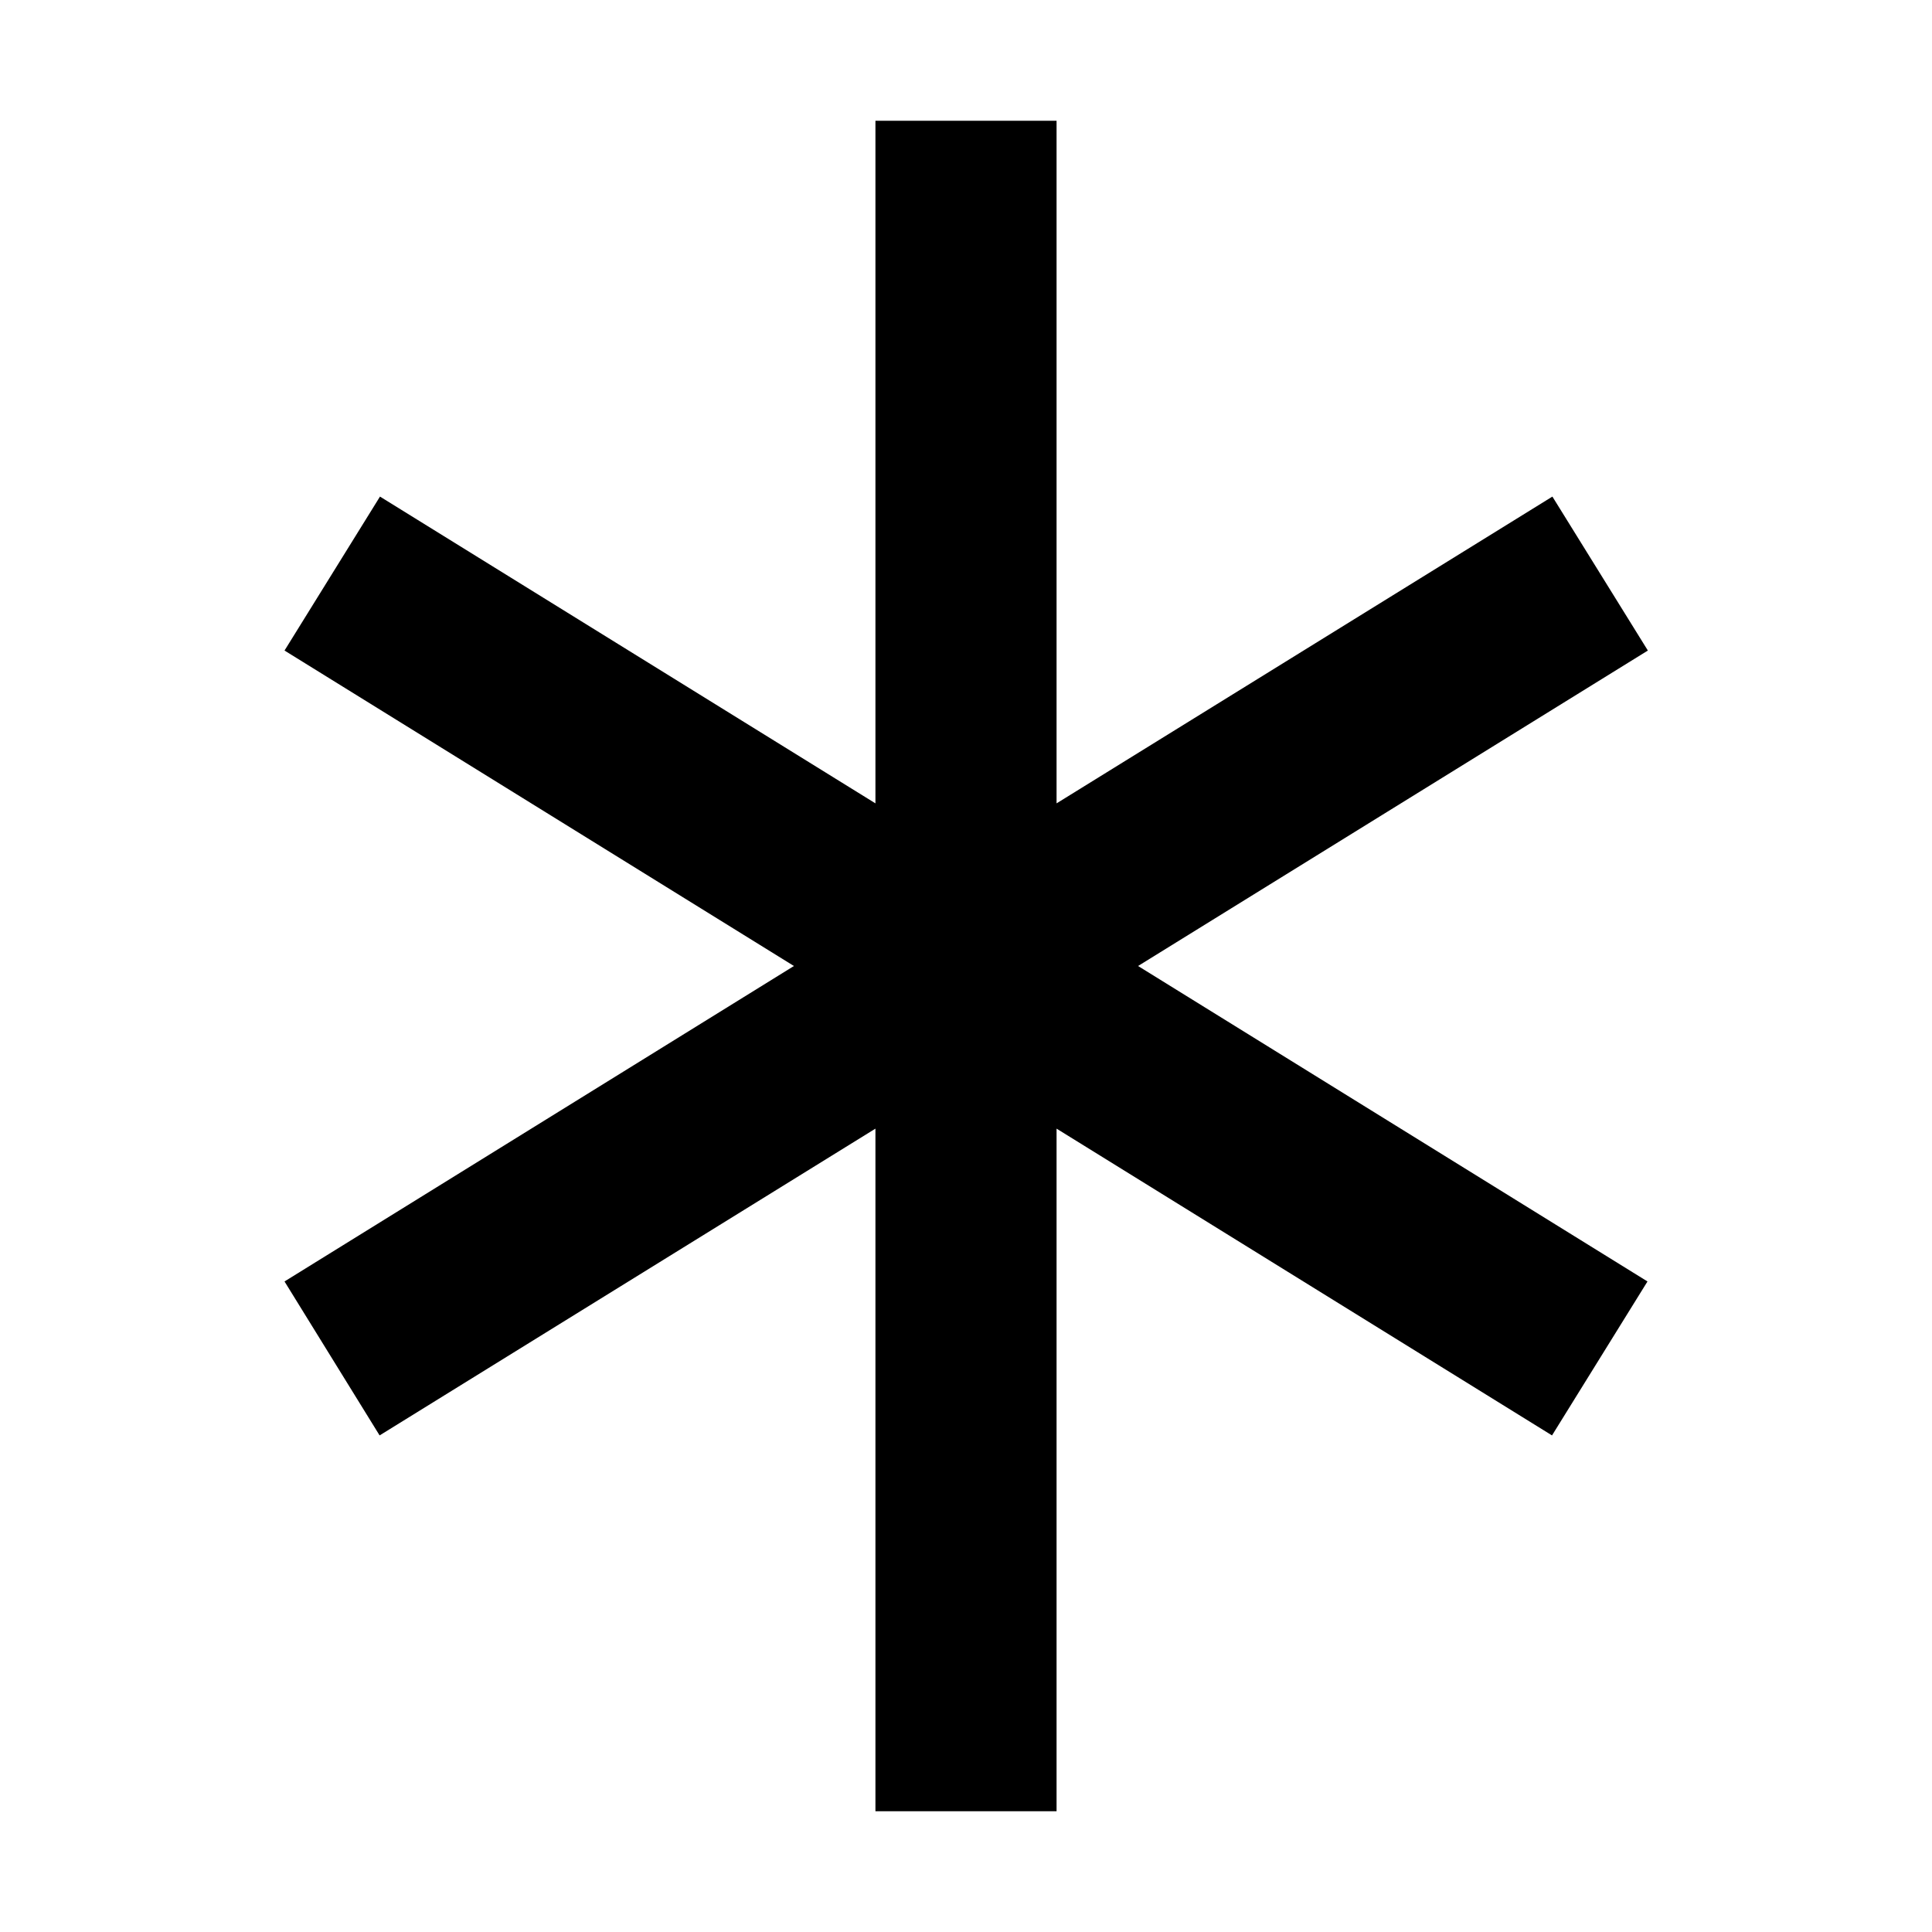 <svg xmlns="http://www.w3.org/2000/svg" width="24" height="24" viewBox="0 0 384 512">
    <path class="pr-icon-duotone-primary" d="M216 32l0 24 0 156.9 131.4-81.3 25.3 40.8L237.6 256l135 83.6-25.3 40.8L216 299.1 216 456l0 24-48 0 0-24 0-156.9L36.6 380.4 11.4 339.6l135-83.6-135-83.6 25.3-40.8L168 212.9 168 56l0-24 48 0z"/>
</svg>